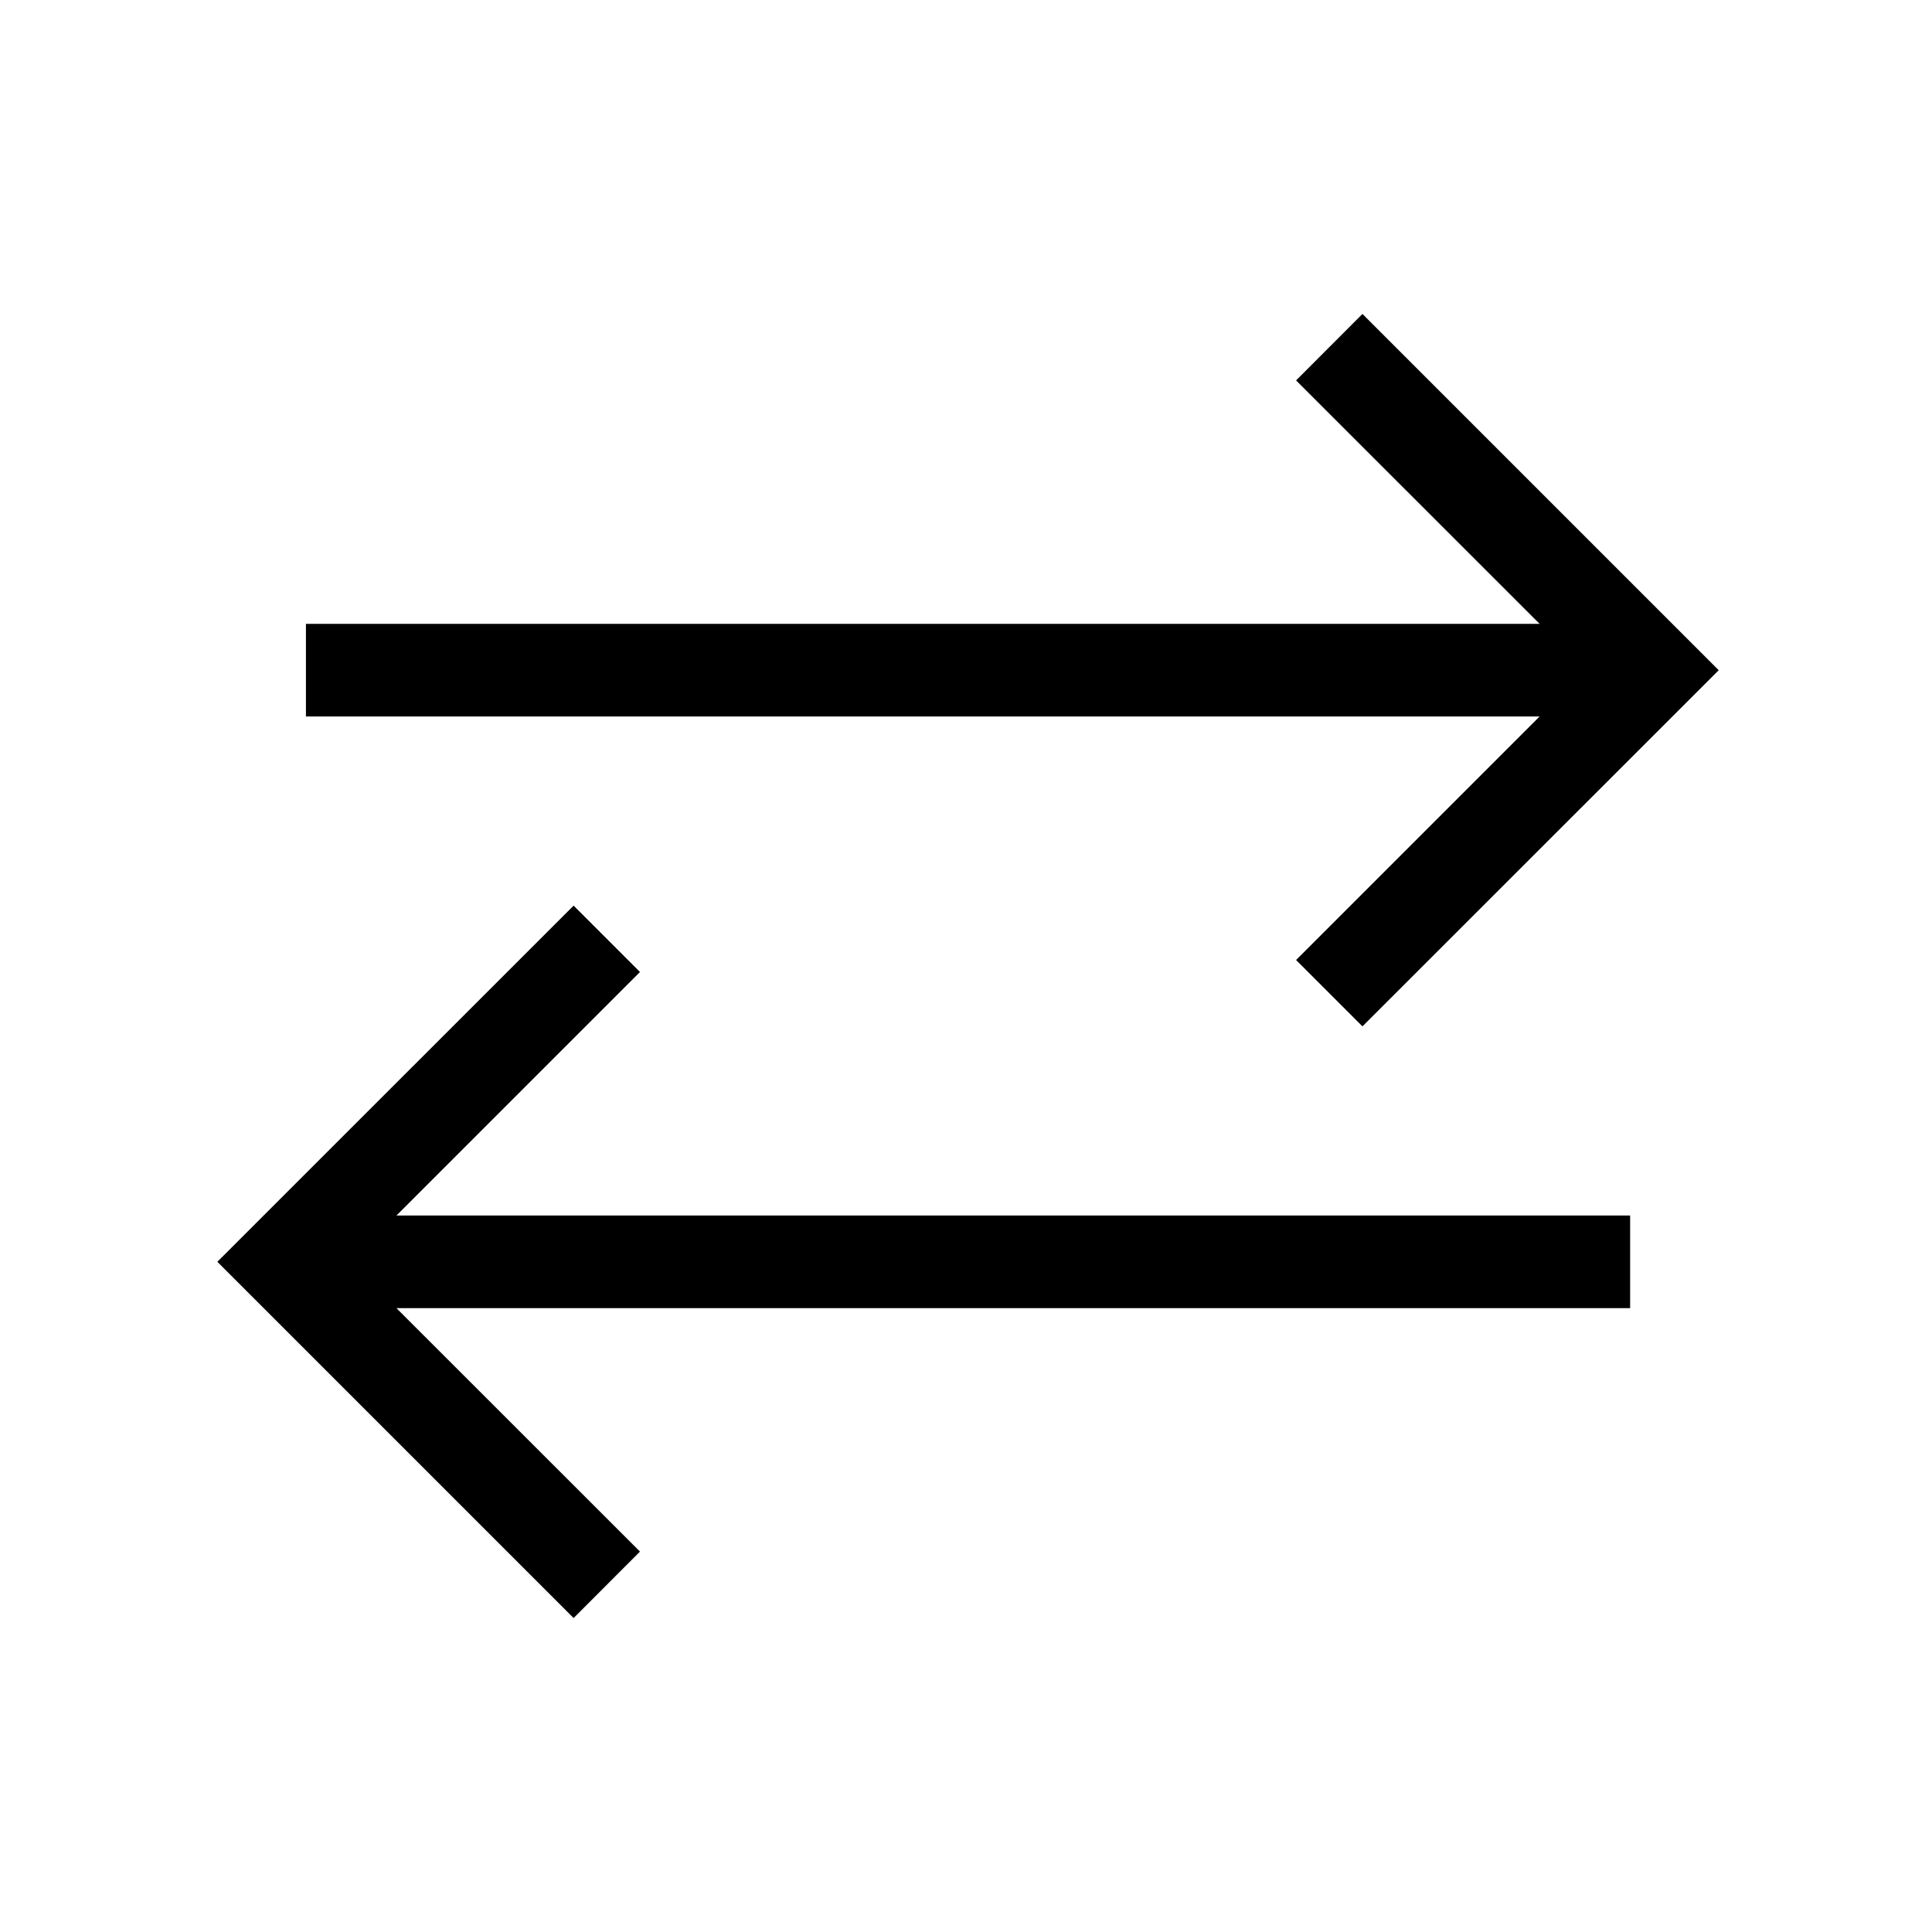 <svg xmlns="http://www.w3.org/2000/svg" height="20" width="20"><path d="M5.938 16.75 2.25 13.062l3.688-3.687.687.687-2.521 2.521h12.771v.959H4.104l2.521 2.52Zm8.166-6.125-.687-.687 2.521-2.521H3.167v-.959h12.771l-2.521-2.52.687-.688 3.688 3.688Z"/></svg>